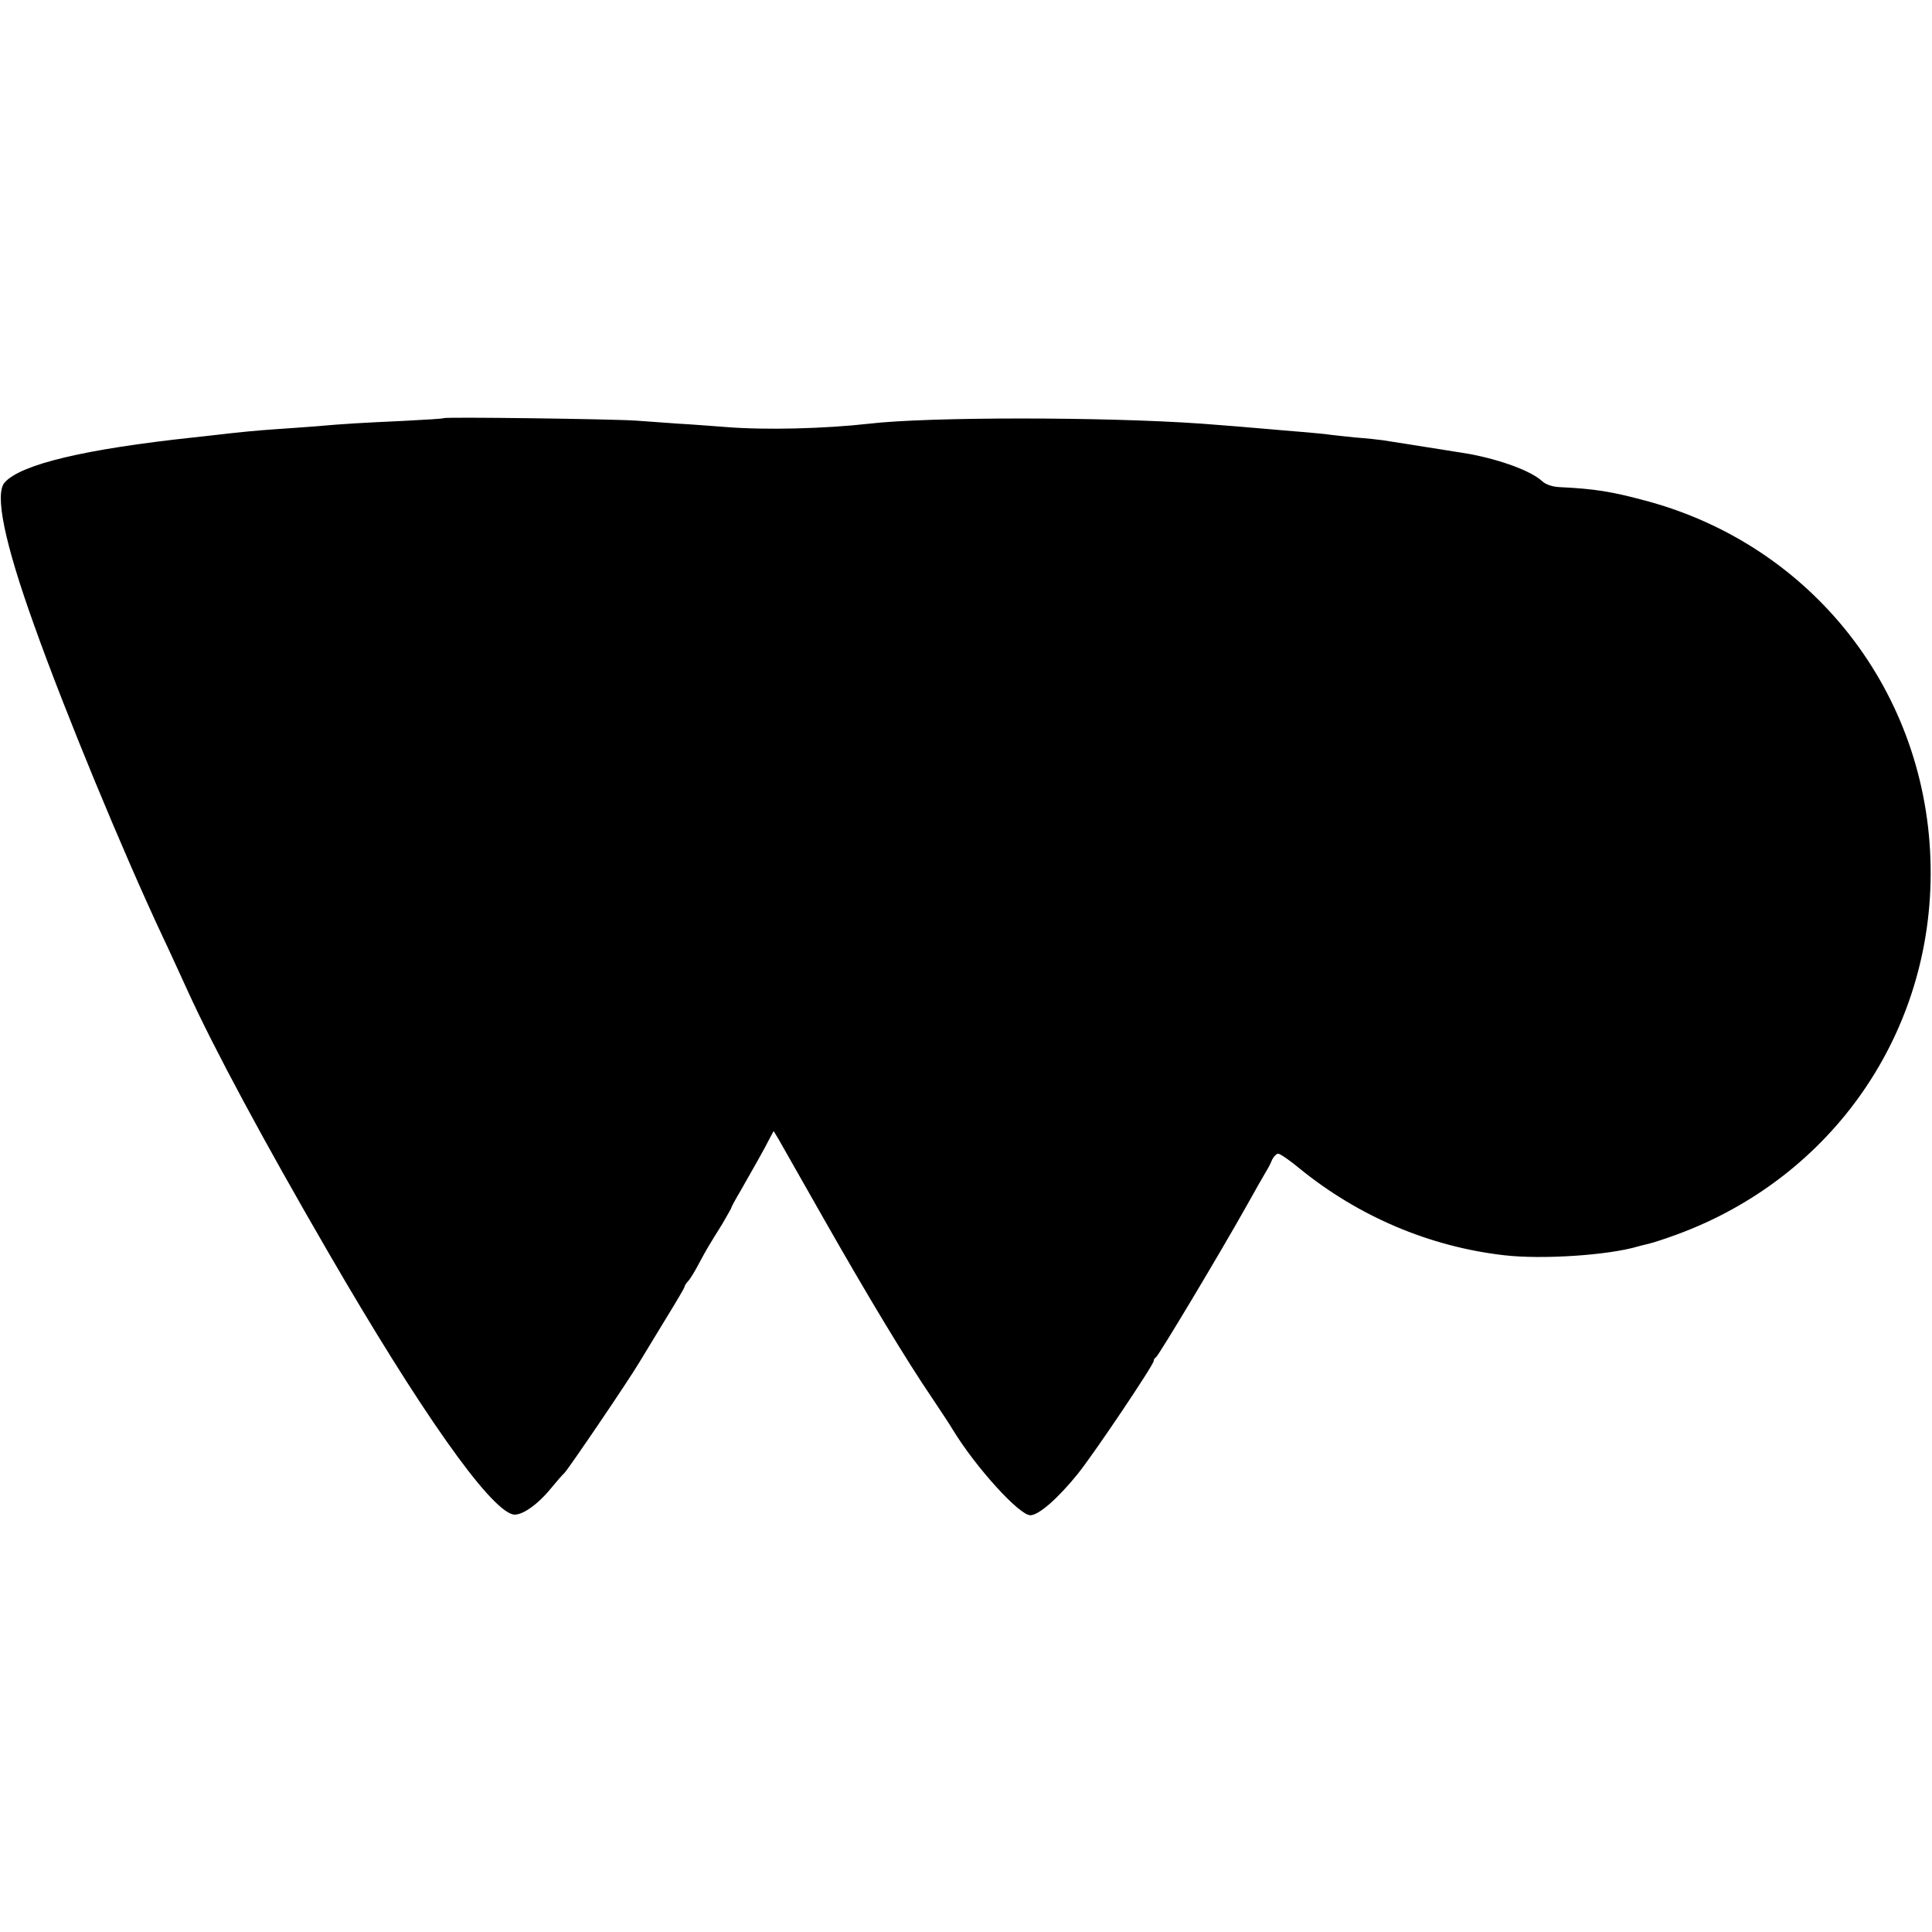 <svg version="1" xmlns="http://www.w3.org/2000/svg" width="933.333" height="933.333" viewBox="0 0 700 700"><path d="M160.8 151.5c-.2.2-6.8.6-14.7 1-14.9.7-20.9 1-32.1 2-3.6.3-9.9.7-14 1-7.2.5-13.4 1.1-21 2-1.9.2-6 .7-9 1-39.1 4.2-62.4 9.7-68.3 16.3-3.7 4.1-.1 21.8 10.7 51.8 11.1 31.2 32.1 82 46.6 112.9 1.6 3.3 5.6 12.1 9 19.5 9.6 21.1 27.6 54.5 50.8 94.5 33.3 57.5 58.3 93 67 95.2 2.9.7 8.8-3.3 13.7-9.3 2-2.4 4.2-5 5-5.7 1.7-1.8 23.3-33.6 27.2-40.2 1.7-2.8 6-9.9 9.6-15.8 3.7-6 6.7-11.1 6.7-11.4 0-.4.6-1.4 1.4-2.2.8-.9 2.6-3.9 4-6.6 2.8-5.2 3.1-5.7 8.4-14.2 1.7-3 3.2-5.5 3.2-5.8 0-.2 1.5-3 3.4-6.2 4.4-7.7 8.6-15.1 10.4-18.7l1.5-2.8 1.7 2.8c.9 1.6 8.4 14.8 16.7 29.4 15.7 27.6 29.6 50.7 39.2 64.8 3.1 4.6 6.5 9.8 7.5 11.5 8.2 13.4 23.9 30.7 27.9 30.7 3.1 0 10.1-6.2 17.2-15 6.1-7.6 27.5-39.5 27.5-40.9 0-.5.4-1.1.8-1.3.8-.3 23.1-37.5 32.8-54.8 3.2-5.7 6.4-11.4 7.1-12.5.7-1.1 1.7-3 2.2-4.3.6-1.2 1.6-2.2 2.2-2.2.7 0 4.2 2.4 7.8 5.4 21.4 17.4 47.1 28.3 74.1 31.4 13.8 1.6 37.8 0 48.5-3.2.6-.2 2.4-.6 4-1 1.7-.4 6.2-1.9 10-3.3 56.5-20.7 92.9-73.3 92-133.2-.9-63-42.6-116.5-103.3-132.7-12.3-3.3-18.4-4.3-31-4.9-2.6-.1-5.1-.9-6.5-2.2-3.9-3.6-14.6-7.6-26.2-9.8-2.5-.4-11-1.8-31.5-5-1.4-.2-5.9-.7-10-1-4.1-.4-8.2-.9-9.2-1-.9-.2-5.4-.6-10-1-4.5-.4-9.9-.8-11.8-1-4.2-.4-17.8-1.5-24.6-2-35.4-2.5-99-2.5-120.4 0-15.9 1.8-37.6 2.4-52.2 1.2-5.4-.4-13-1-17-1.2-4-.3-10.9-.8-15.3-1.1-8.6-.6-69.2-1.4-69.7-.9z"/></svg>
